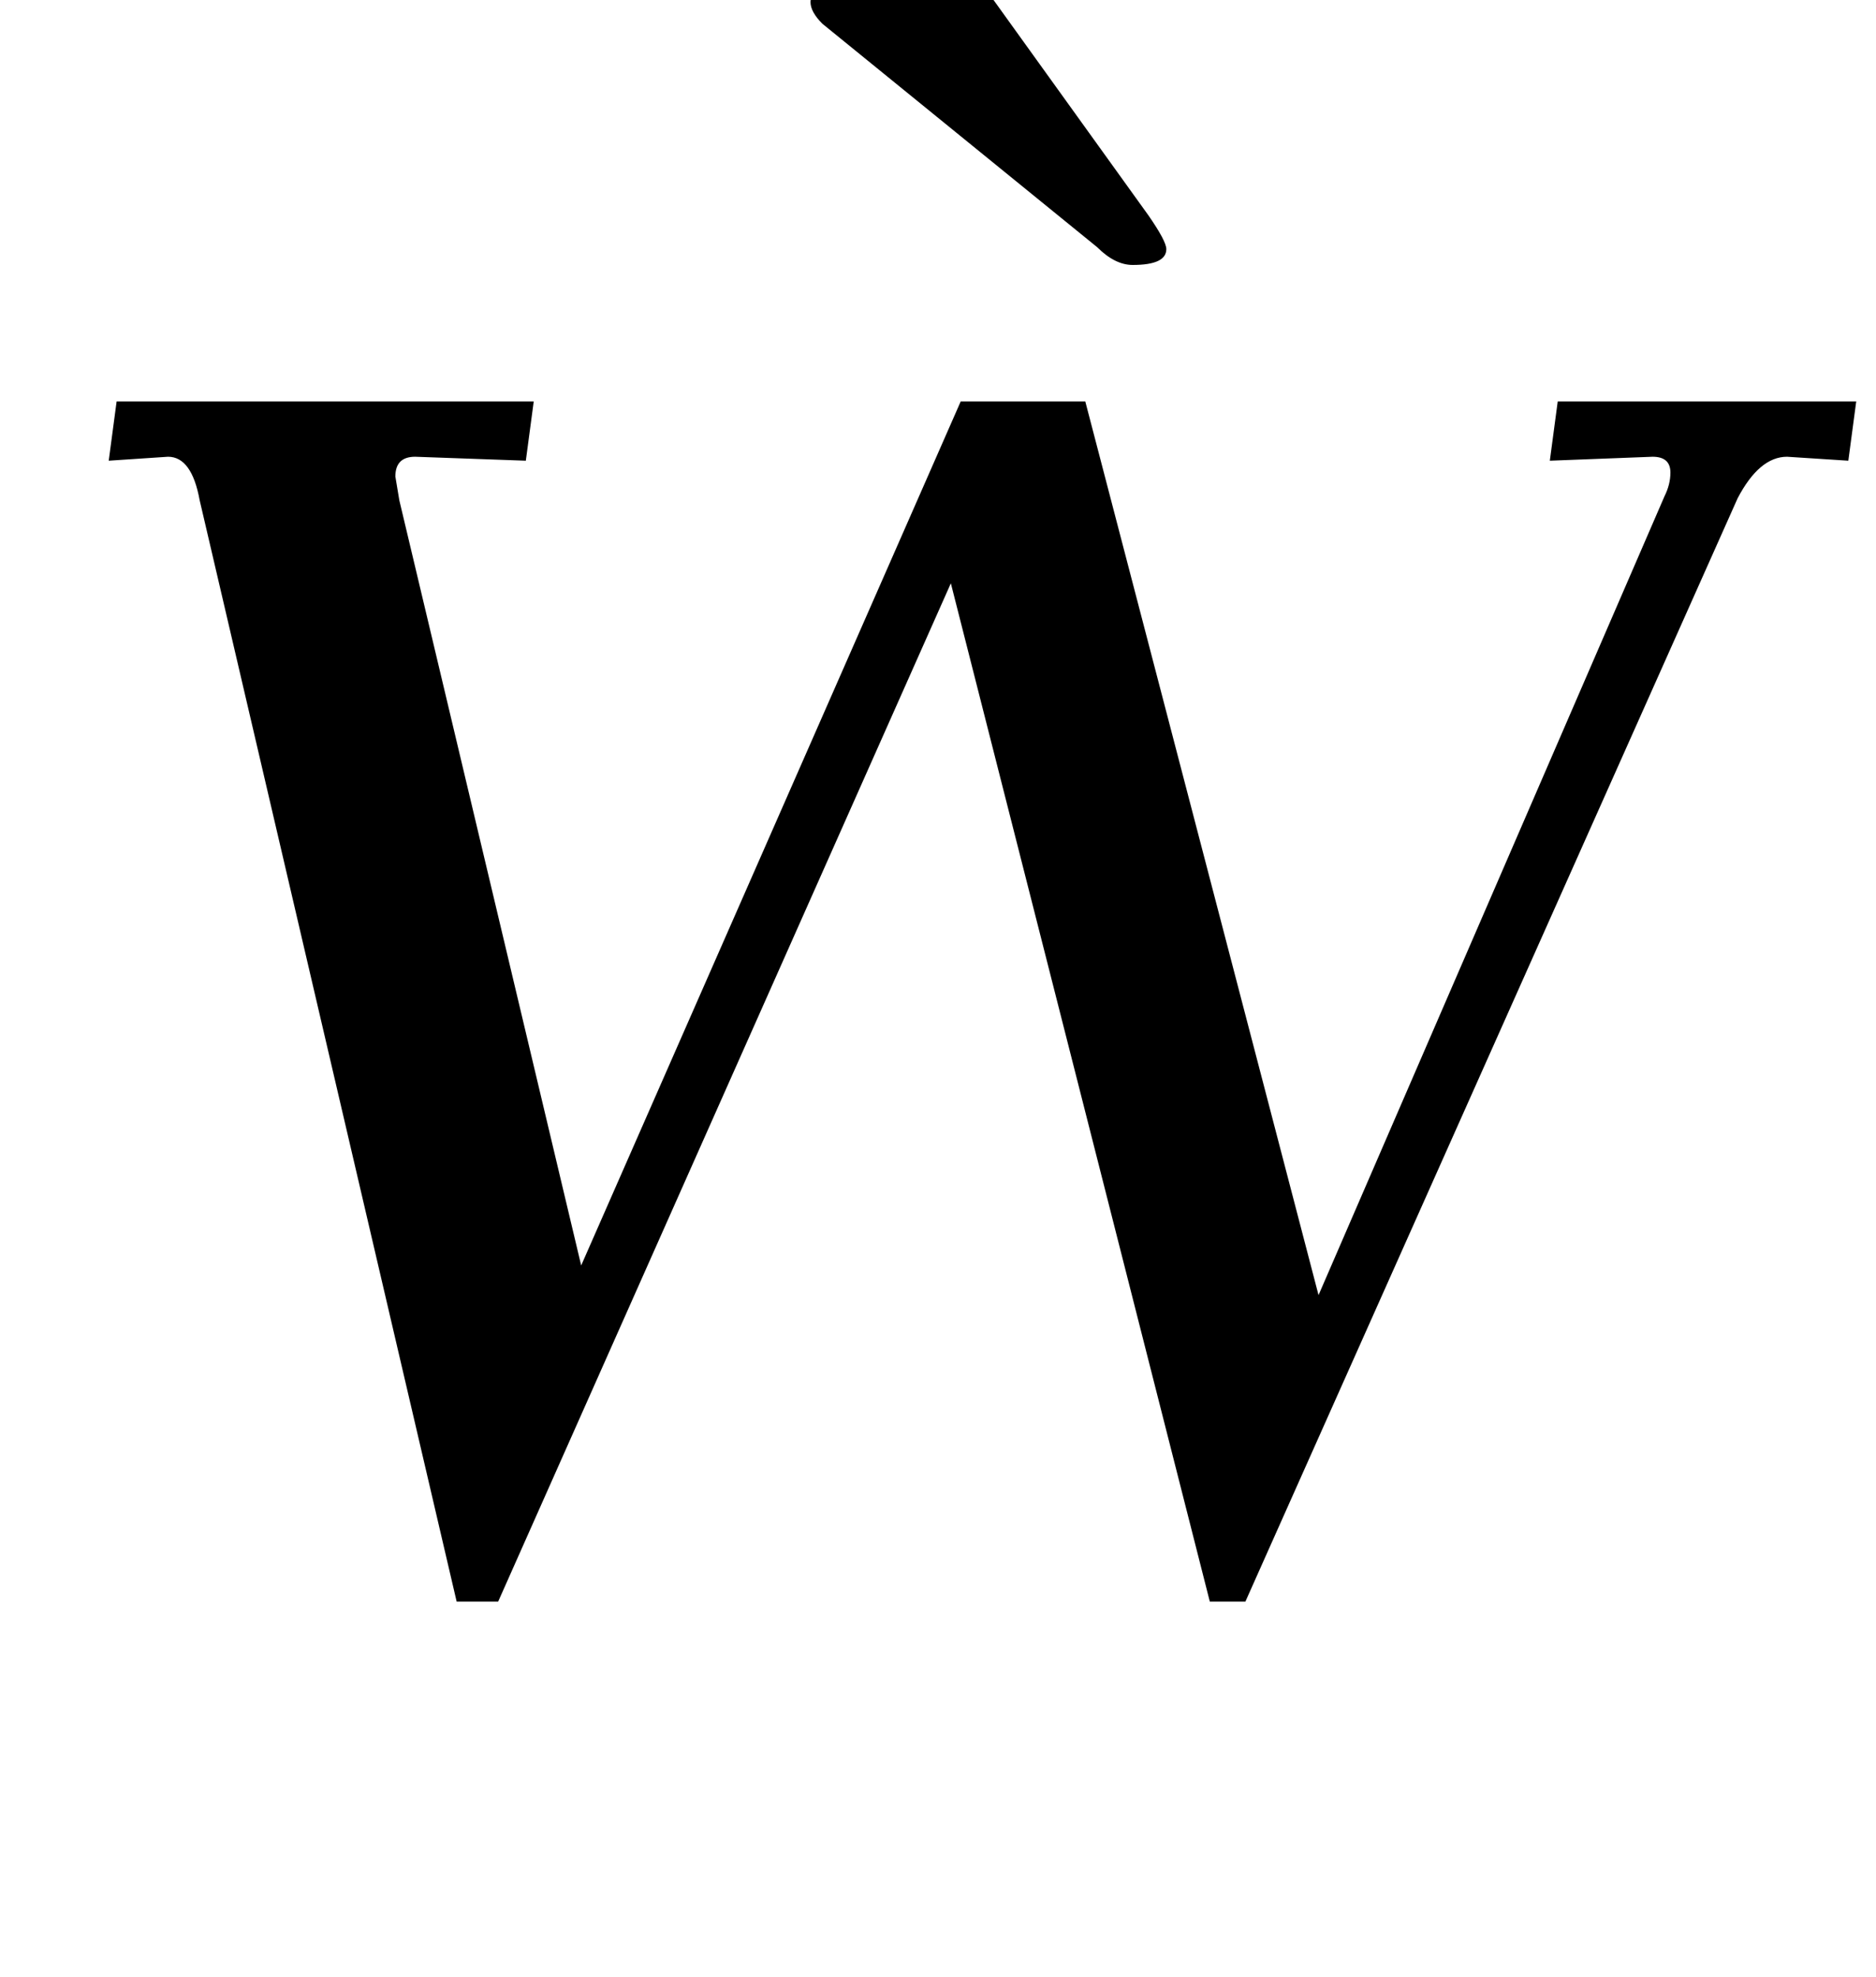 <?xml version="1.0" standalone="no"?>
<!DOCTYPE svg PUBLIC "-//W3C//DTD SVG 1.1//EN" "http://www.w3.org/Graphics/SVG/1.1/DTD/svg11.dtd" >
<svg xmlns="http://www.w3.org/2000/svg" xmlns:xlink="http://www.w3.org/1999/xlink" version="1.1" viewBox="-10 0 949 1000">
  <g transform="matrix(1 0 0 -1 0 800)">
   <path fill="currentColor"
d="M75 569l-30 -2l4 30h211l-4 -30l-56 2q-10 0 -10 -10l2 -12l92 -387l192 437h63l118 -452l175 404q3 6 3 12q0 8 -9 8l-52 -2l4 30h151l-4 -30l-31 2q-14 0 -25 -21l-249 -558h-18l-131 515l-229 -515h-21l-130 557q-4 22 -16 22zM545 675l-139 113q-6 6 -6 11q0 7 21 17
t39 10q9 0 13.5 -3t15.5 -18l82 -114q9 -13 9 -17q0 -8 -17 -8q-9 0 -18 9z" />
  </g>

</svg>
